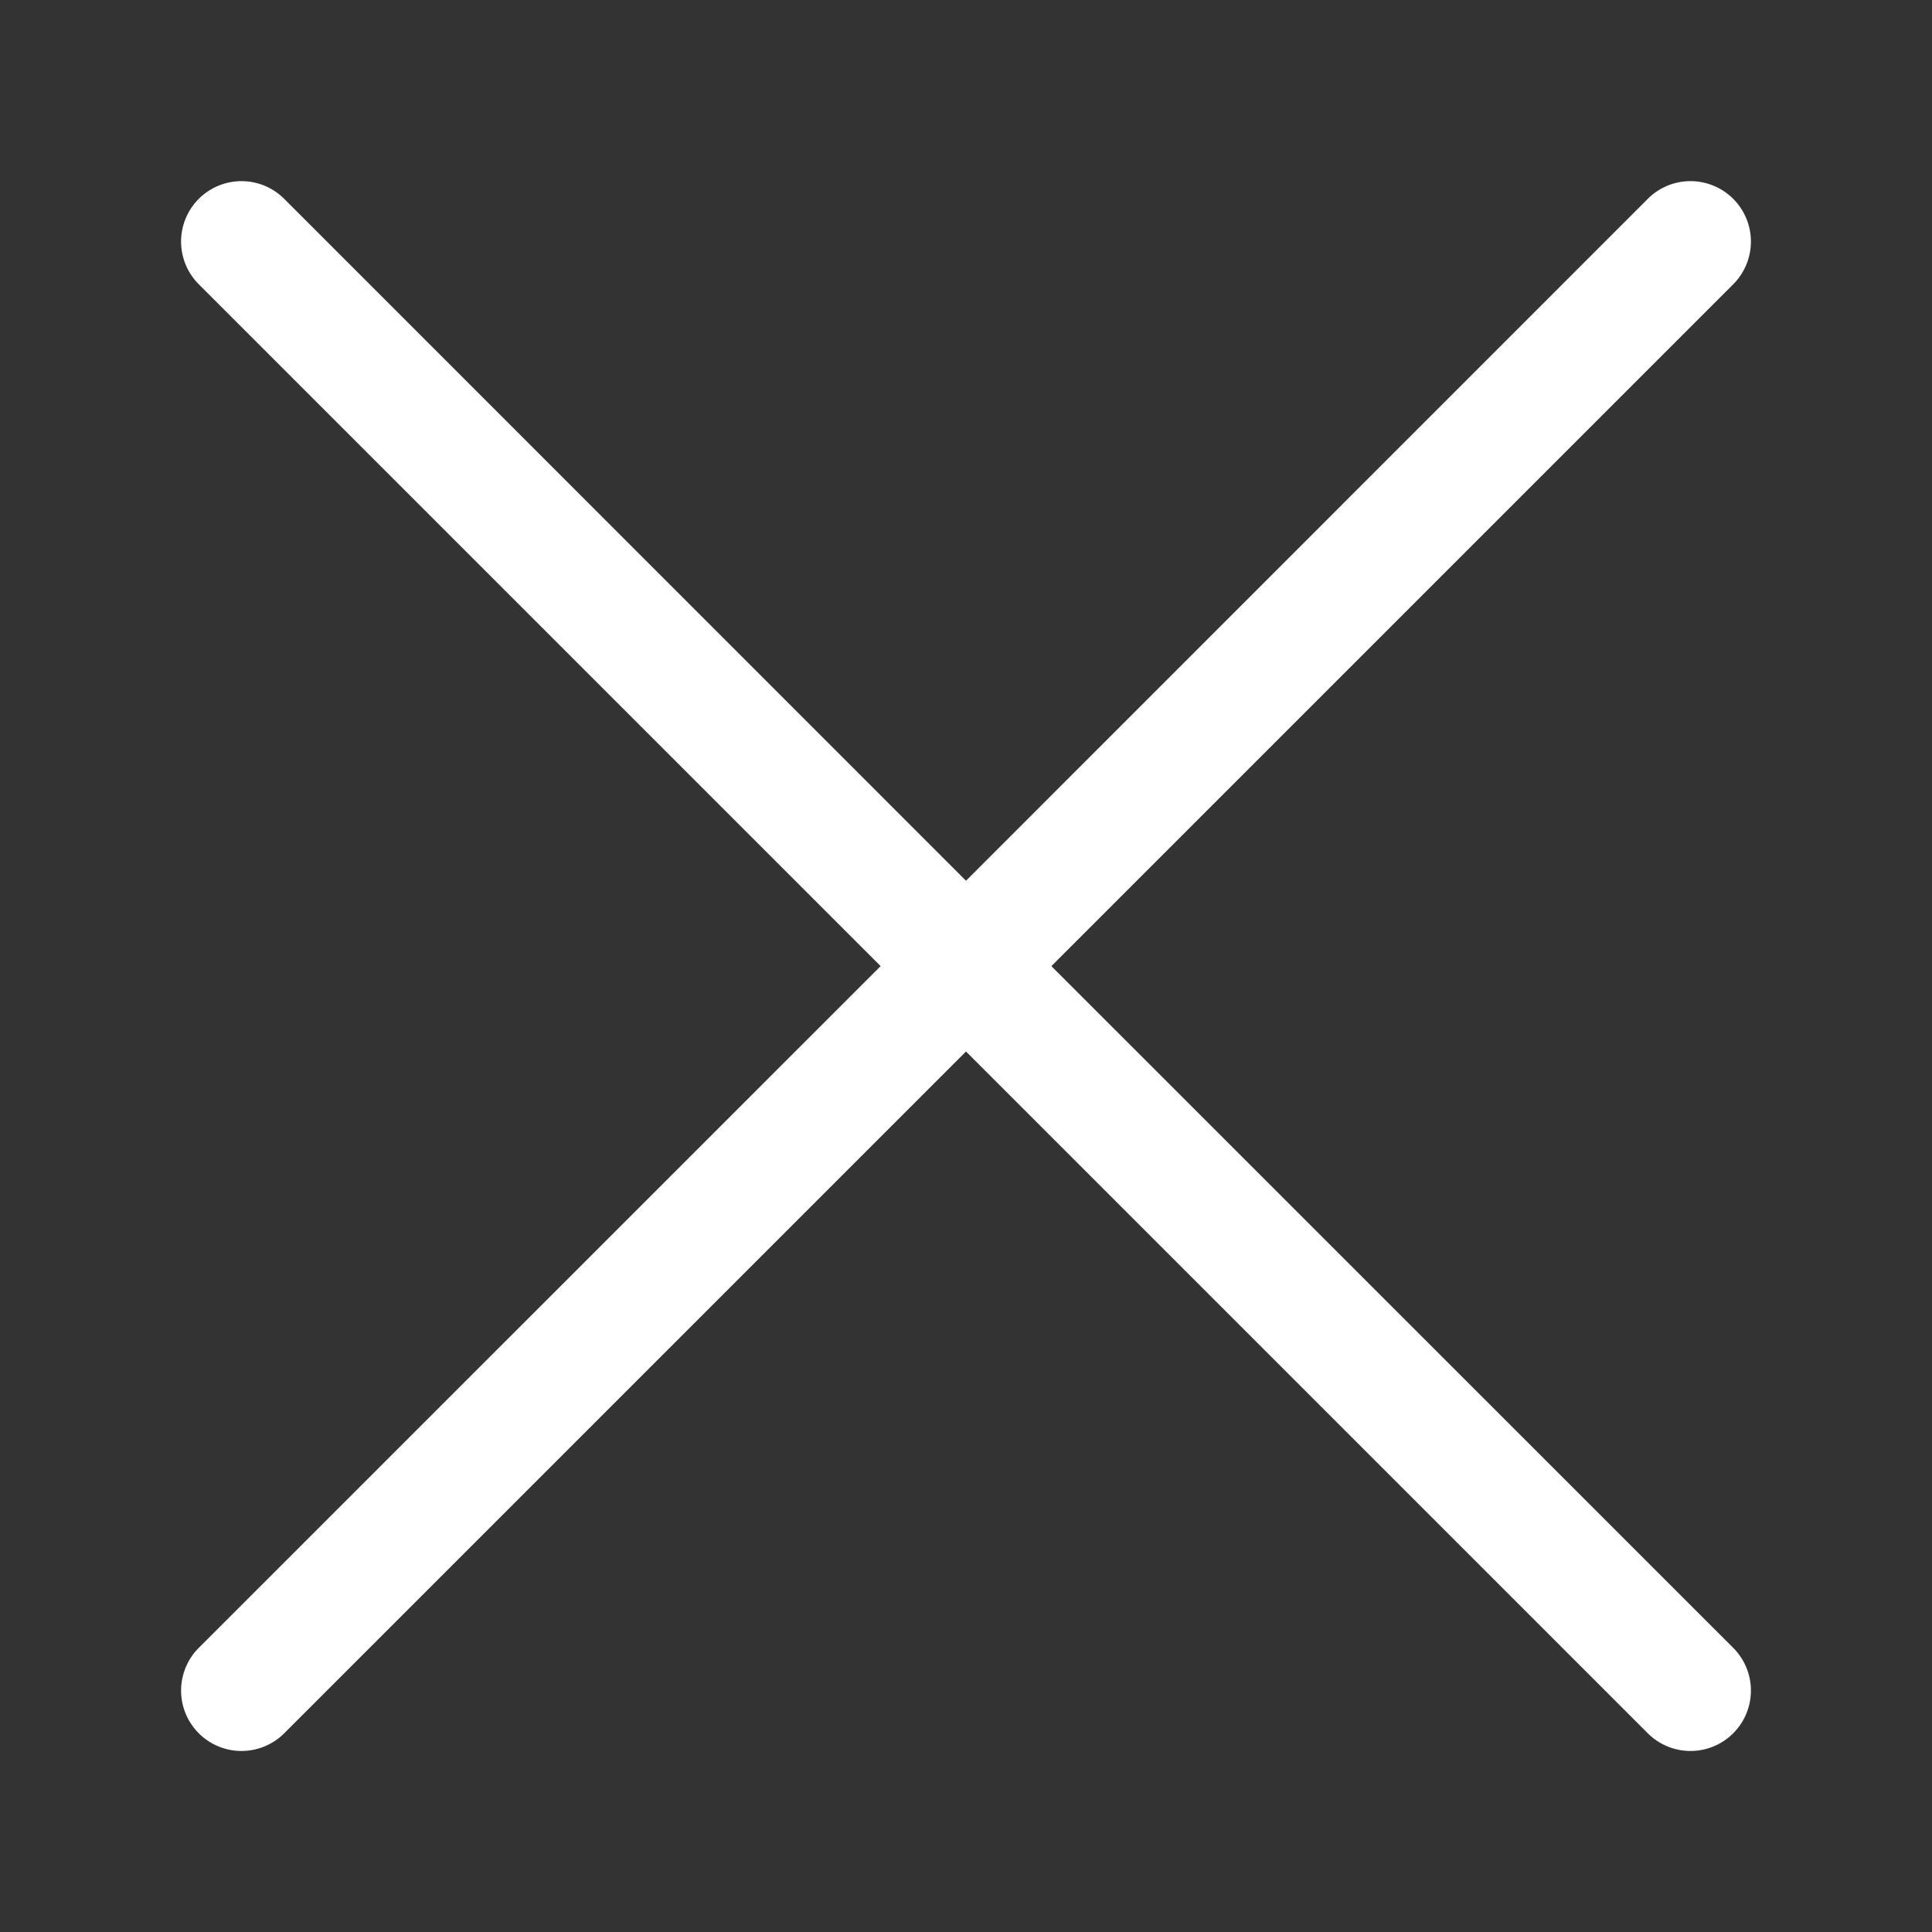 <svg xmlns="http://www.w3.org/2000/svg" width="16" height="16" fill="none">
  <rect width="100%" height="100%" fill="#333333" stroke="none"/>
  <path fill="#fff" fill-rule="evenodd"
    d="M1.646 2.354a.5.5 0 1 1 .708-.707L8 7.294l5.646-5.647a.5.5 0 0 1 .708.707L8.707 8.001l5.647 5.646a.5.5 0 0 1-.708.707L8 8.708l-5.646 5.646a.5.5 0 1 1-.708-.707l5.647-5.646-5.647-5.647Z"
    clip-rule="evenodd" />
</svg>